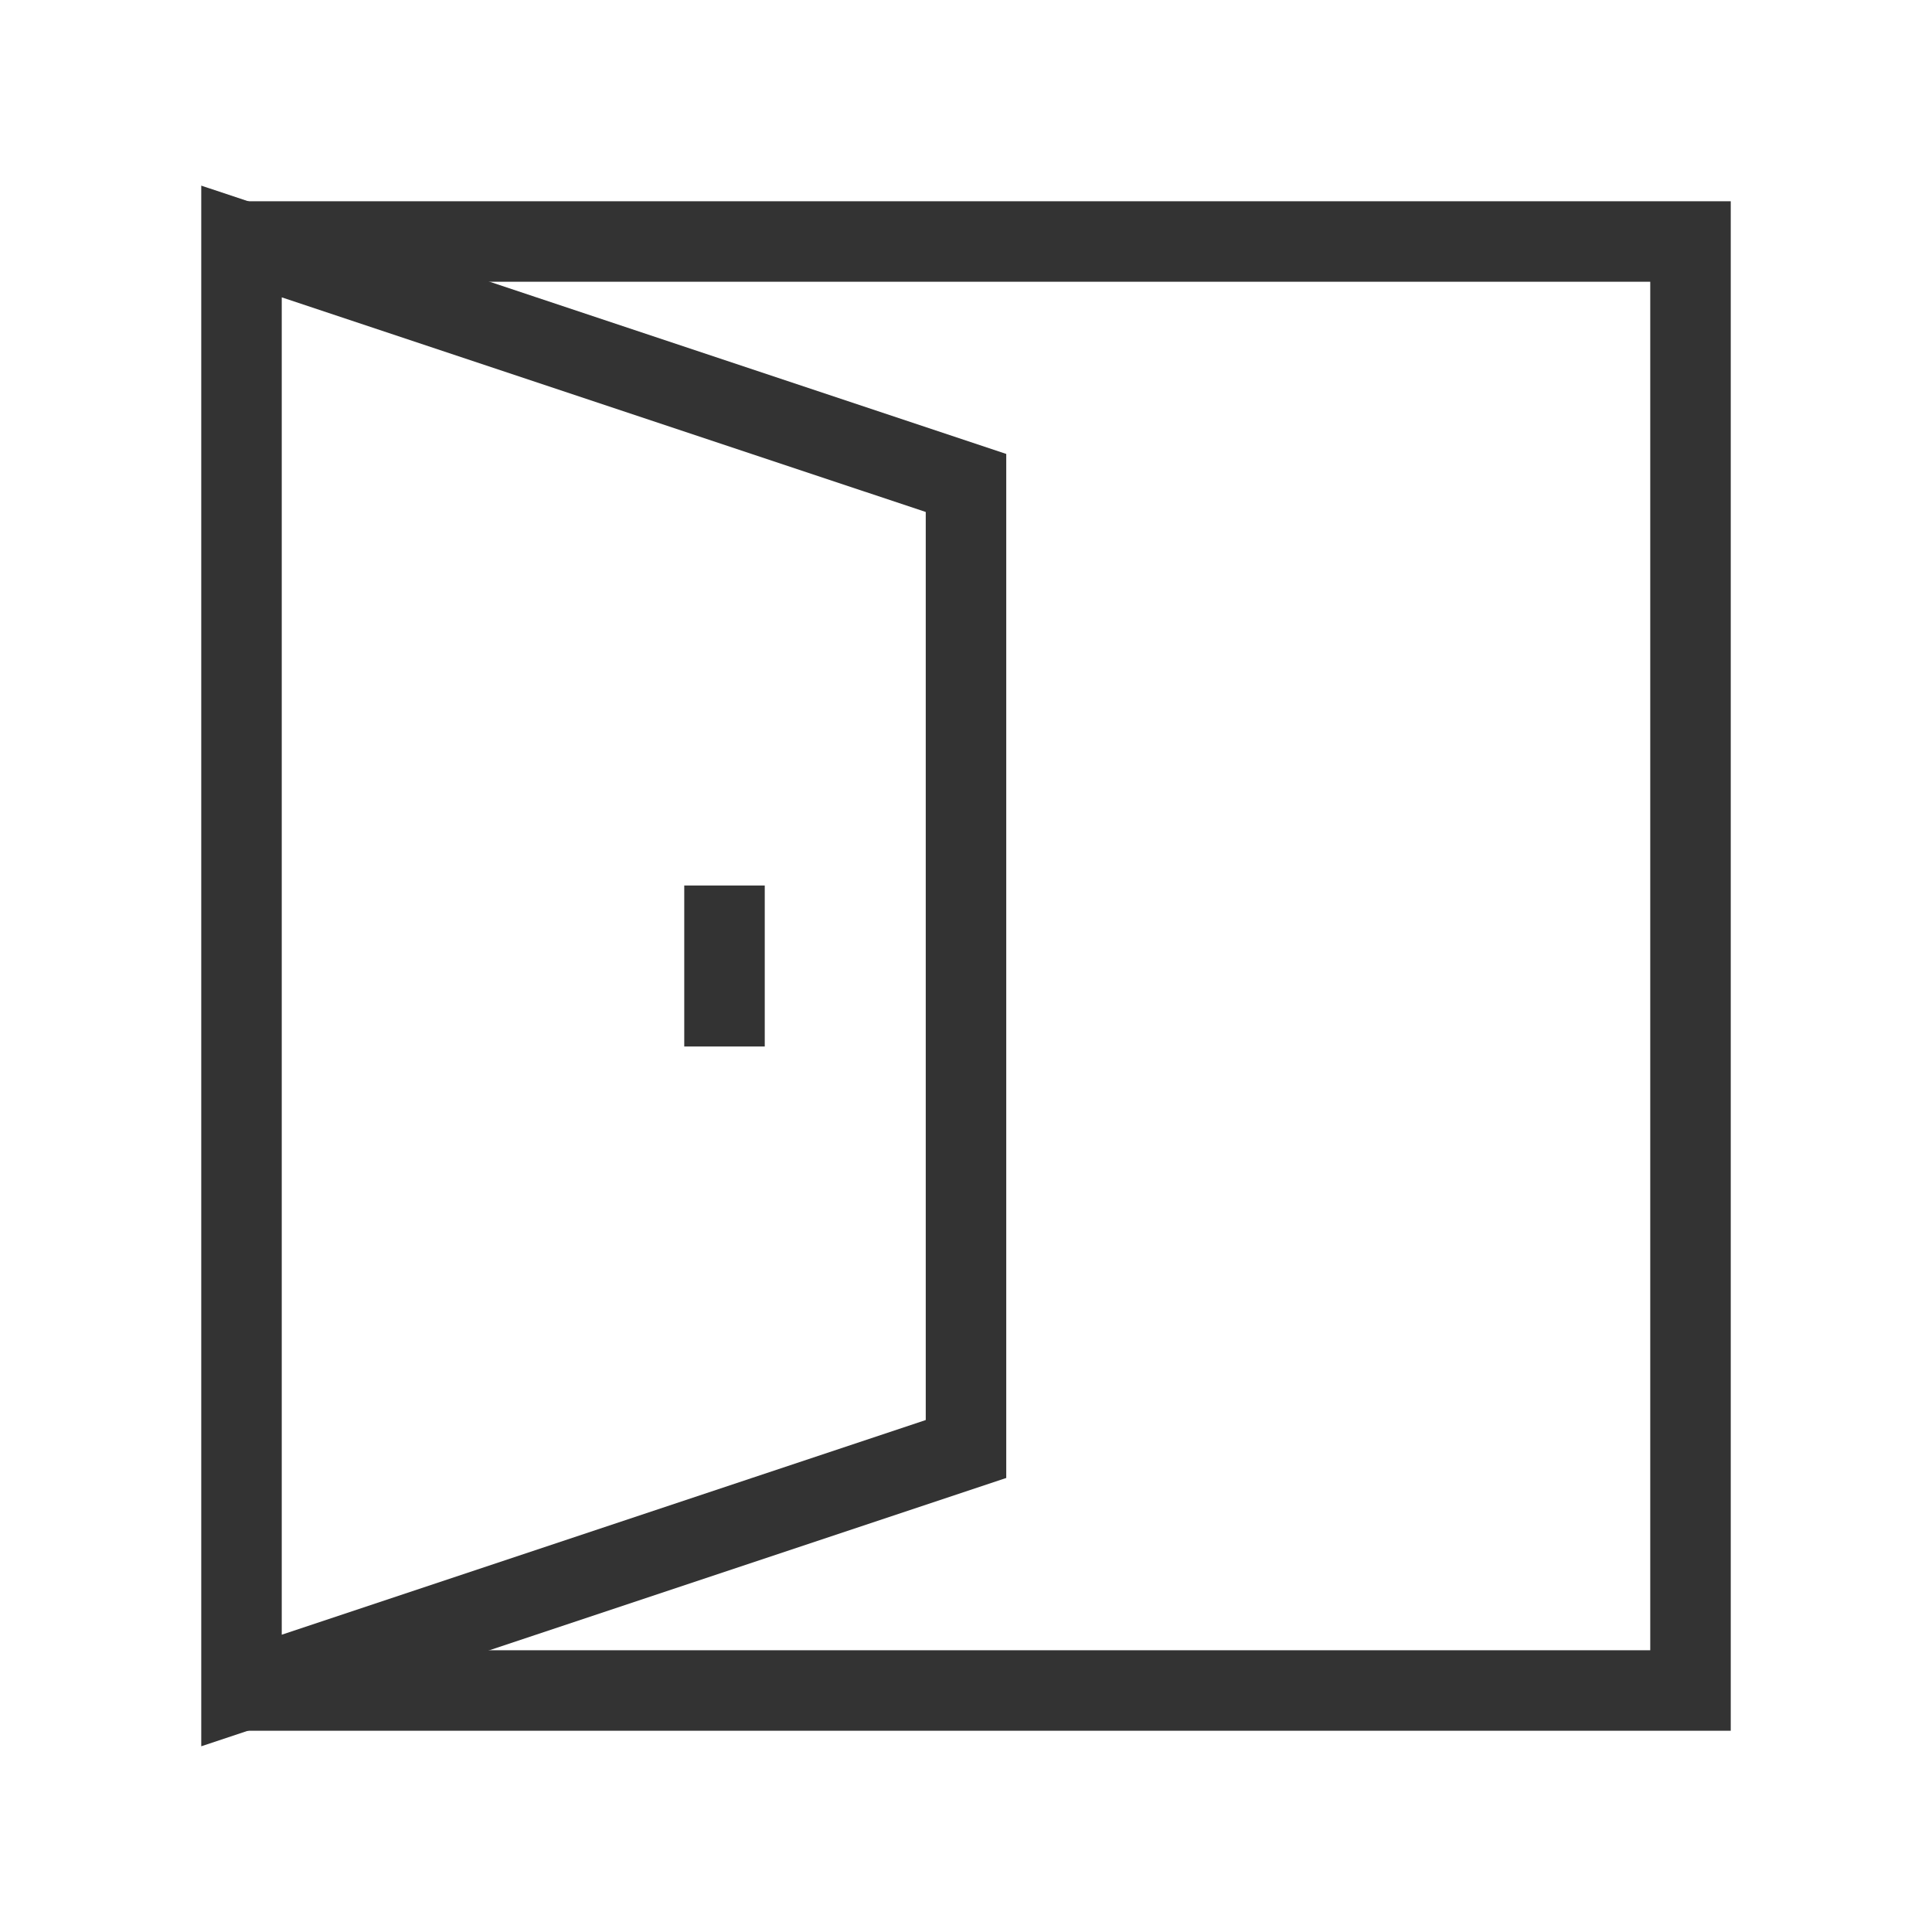 <?xml version="1.0" encoding="iso-8859-1"?>
<svg version="1.1" id="&#x56FE;&#x5C42;_1" xmlns="http://www.w3.org/2000/svg" xmlns:xlink="http://www.w3.org/1999/xlink" x="0px"
	 y="0px" viewBox="0 0 24 24" style="enable-background:new 0 0 24 24;" xml:space="preserve">
<polygon style="fill:#333333;" points="21.5,21.5 3,21.5 3,20.5 20.5,20.5 20.5,3.5 3,3.5 3,2.5 21.5,2.5 "/>
<path style="fill:#333333;" d="M2.5,21.693V2.306l10,3.333V18.36L2.5,21.693z M3.5,3.694v16.613l8-2.667V6.36L3.5,3.694z"/>
<rect x="8.5" y="11" style="fill:#333333;" width="1" height="2"/>
</svg>







